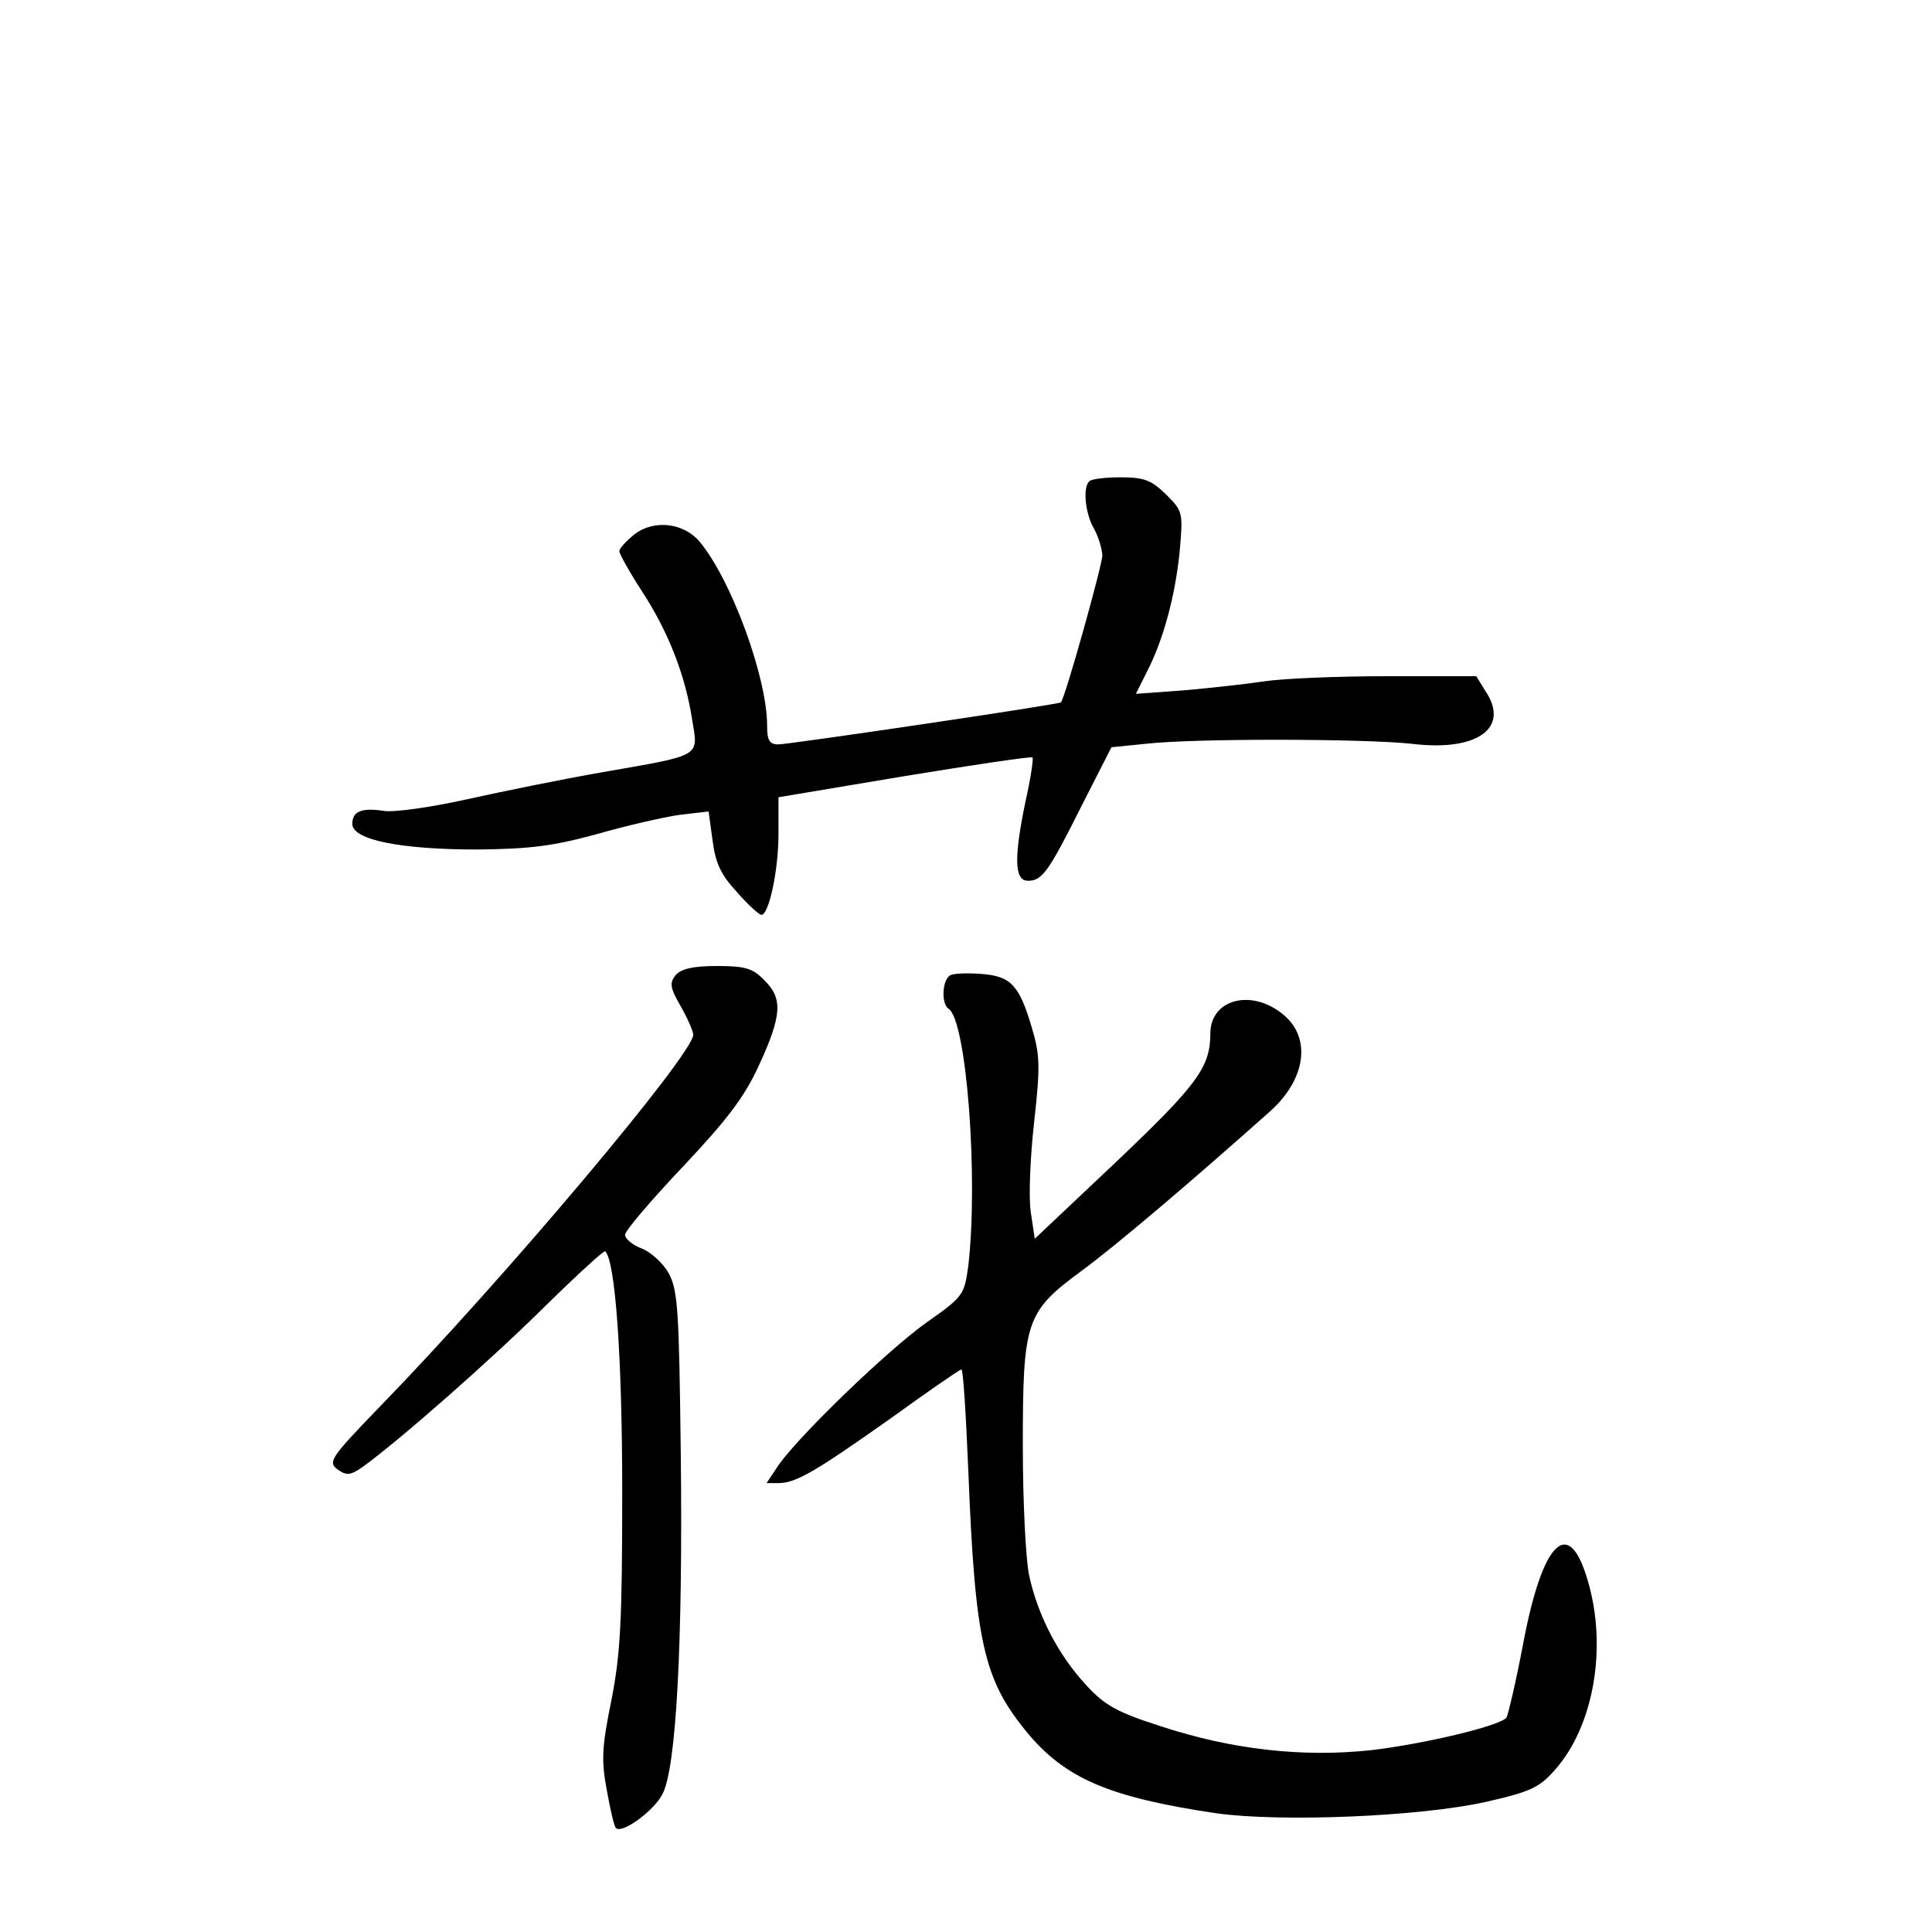 <?xml version="1.0" standalone="no"?>
<!DOCTYPE svg PUBLIC "-//W3C//DTD SVG 20010904//EN"
 "http://www.w3.org/TR/2001/REC-SVG-20010904/DTD/svg10.dtd">
<svg version="1.0" xmlns="http://www.w3.org/2000/svg"
 width="340pt" height="340pt" viewBox="0 0 340 340"
 preserveAspectRatio="xMidYMid meet">
<g transform="translate(0,340) scale(0.1,-0.1)"
fill="#000000" stroke="none">
<path d="M1917 2553 c-12 -11 -7 -57 8 -83 8 -14 14 -35 15 -47 0 -17 -66
-253 -73 -259 -4 -4 -479 -74 -497 -74 -16 0 -20 7 -20 33 0 85 -63 257 -119
324 -28 33 -80 39 -114 13 -15 -12 -27 -25 -27 -30 0 -5 18 -37 40 -71 47 -72
76 -148 88 -225 11 -67 19 -62 -158 -93 -69 -12 -177 -34 -240 -48 -63 -14
-128 -23 -145 -20 -39 6 -55 -1 -55 -23 0 -28 85 -45 220 -45 93 1 133 6 210
27 52 15 118 30 146 34 l51 6 7 -51 c5 -40 15 -61 43 -91 19 -22 39 -40 43
-40 13 0 30 78 30 142 l0 65 221 37 c122 20 223 35 226 33 2 -2 -3 -36 -12
-76 -21 -101 -20 -141 4 -141 25 0 36 15 95 133 l52 102 60 6 c87 10 388 9
469 0 115 -14 173 28 129 93 l-16 26 -157 0 c-86 0 -183 -4 -216 -9 -33 -5
-97 -12 -143 -16 l-83 -6 19 38 c29 56 50 133 58 212 6 69 6 71 -24 101 -26
25 -38 30 -80 30 -27 0 -52 -3 -55 -7z"/>
<path d="M1189 1684 c-11 -14 -10 -22 9 -55 12 -21 22 -44 22 -50 0 -34 -332
-429 -554 -657 -85 -88 -89 -95 -72 -108 16 -11 22 -11 45 5 66 48 225 188
319 281 57 56 105 100 107 98 18 -17 30 -188 30 -423 0 -228 -3 -285 -19 -367
-17 -83 -18 -106 -8 -159 6 -34 13 -64 16 -66 10 -11 67 30 82 60 24 46 36
264 32 602 -3 249 -5 284 -21 314 -10 18 -32 38 -48 44 -16 6 -29 17 -29 24 0
7 46 61 101 119 79 84 109 123 135 180 40 87 42 117 9 149 -20 21 -34 25 -83
25 -43 0 -63 -5 -73 -16z"/>
<path d="M1673 1684 c-15 -7 -17 -50 -4 -59 32 -19 53 -298 35 -453 -7 -51 -9
-54 -73 -99 -70 -50 -221 -196 -260 -250 l-22 -33 21 0 c31 0 66 21 199 115
65 47 120 85 123 85 3 0 8 -80 12 -177 12 -303 27 -368 102 -460 68 -83 146
-116 334 -144 114 -16 359 -6 475 20 79 18 94 25 122 57 68 77 92 216 57 333
-33 114 -79 70 -113 -109 -13 -69 -27 -128 -30 -133 -14 -15 -145 -46 -238
-57 -121 -13 -245 1 -370 42 -78 25 -99 37 -132 73 -49 53 -85 123 -100 193
-6 29 -11 131 -11 227 0 221 5 236 104 309 60 44 194 158 332 281 62 56 72
128 23 169 -56 47 -129 28 -129 -33 0 -59 -23 -90 -165 -225 l-144 -136 -7 47
c-4 26 -1 97 6 159 11 98 10 118 -4 165 -22 75 -37 91 -88 95 -24 2 -49 1 -55
-2z"/>
</g>
</svg>
